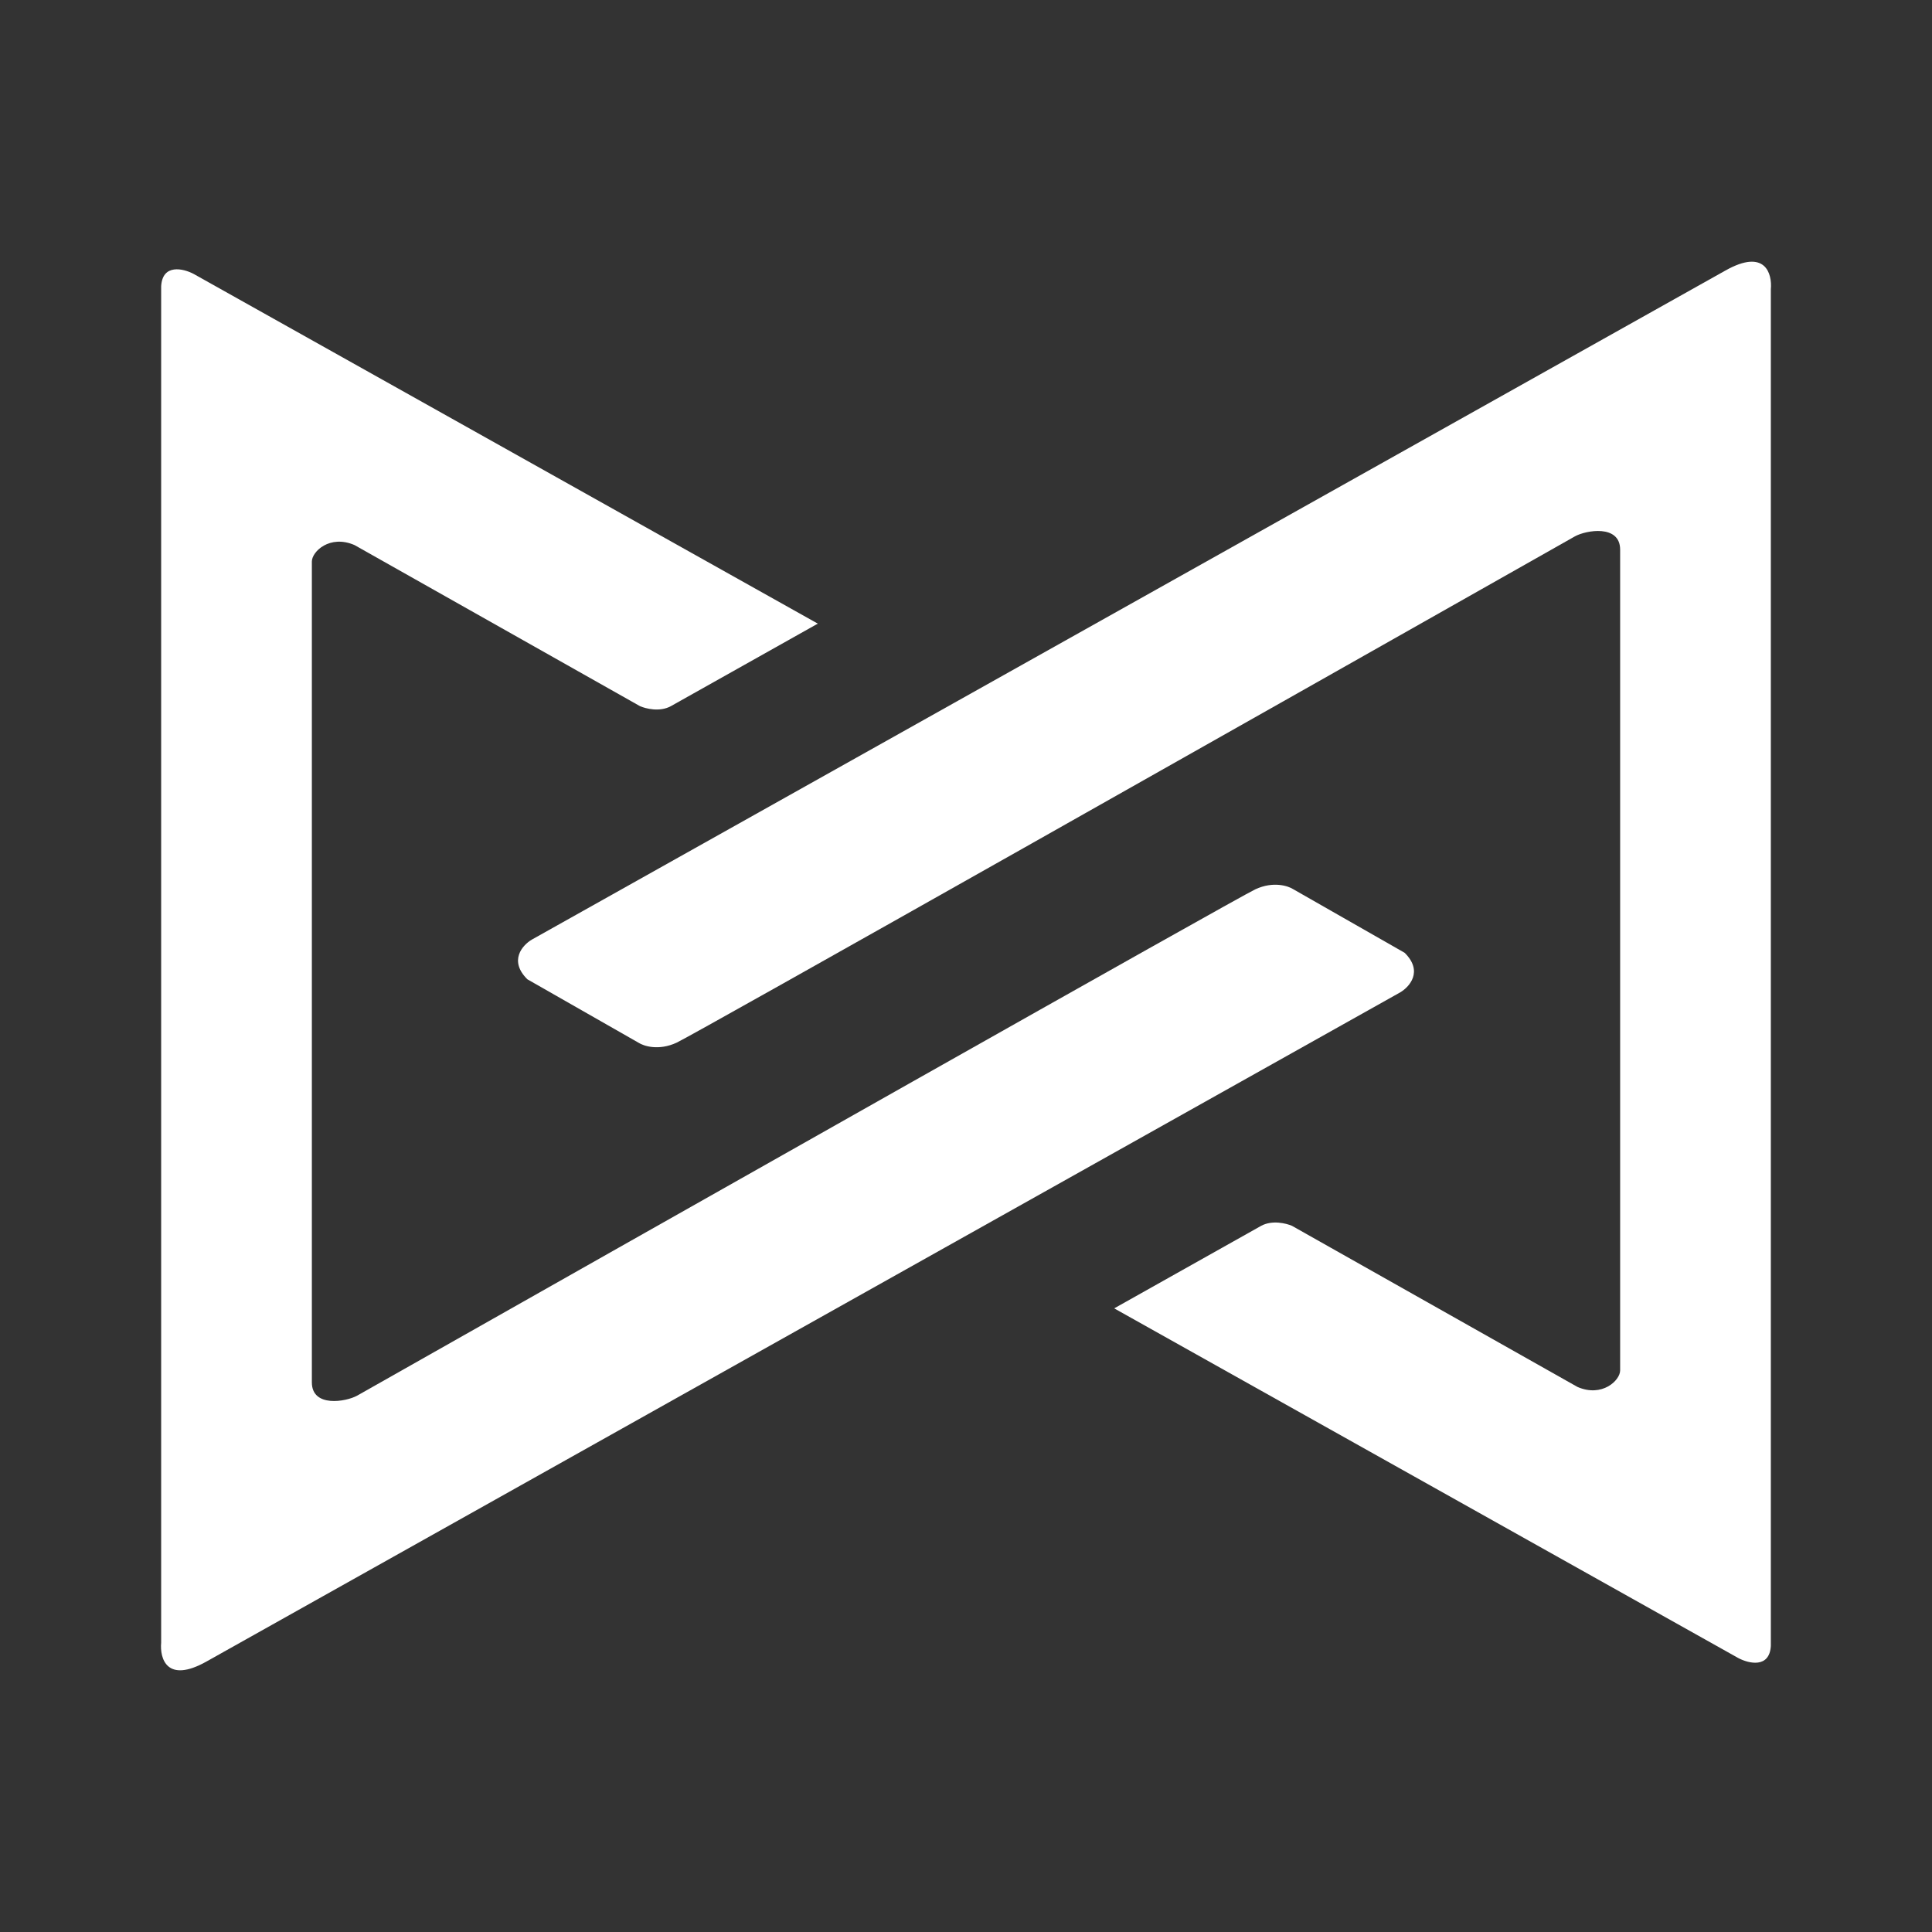 <svg xmlns="http://www.w3.org/2000/svg" width="24" height="24" fill="none" viewBox="0 0 24 24">
    <rect x="0" y="0" width="24" height="24" fill="#333333" stroke="none"/>
    <path fill="#fff" d="m2.406 3.403 7.753 4.344-1.825 1.025c-.138.076-.313.031-.384 0L4.404 6.771c-.307-.133-.53.081-.53.205v10.196c0 .316.424.242.563.165 3.627-2.053 10.936-6.187 11.158-6.29s.408-.042.472 0l1.382.789c.234.231.06.424-.056.492L2.565 20.64c-.495.278-.581-.04-.563-.234V3.555c.017-.282.276-.22.404-.152"/>
    <path fill="#fff" d="m21.594 20.597-7.753-4.344 1.825-1.025c.138-.075.313-.031.384 0l3.546 2.001c.306.133.53-.081.53-.205V6.828c0-.316-.424-.242-.562-.165-3.627 2.053-10.937 6.187-11.16 6.29-.222.102-.407.042-.472 0l-1.381-.788c-.234-.232-.06-.425.056-.493L21.435 3.36c.495-.278.581.04.563.234v16.853c-.017.281-.276.218-.404.15"/>
</svg>
